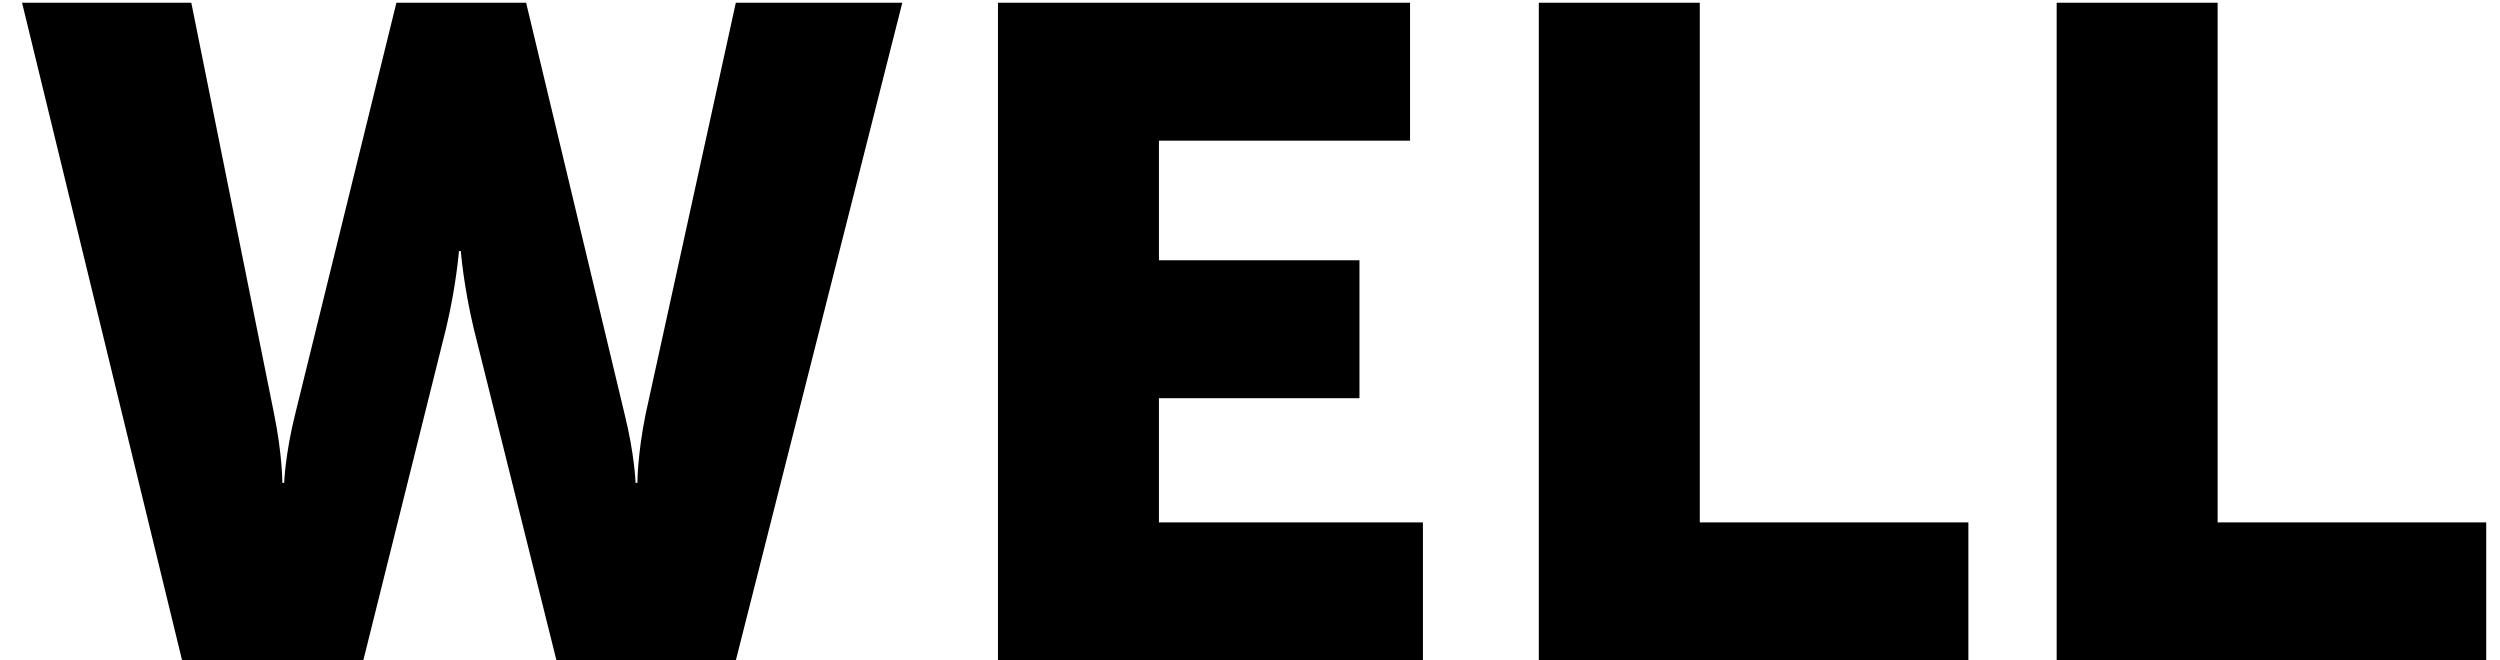 <svg xmlns="http://www.w3.org/2000/svg" width="106" height="28">
  <path fill-rule="evenodd" d="M7.721 28L.935.115h7.176l3.51 17.433c.351 1.716.351 2.925.351 2.925h.078s.039-1.209.468-2.925L16.808.115h5.499l4.173 17.433c.429 1.716.468 2.925.468 2.925h.078s0-1.209.351-2.925L31.199.115h7.059L31.199 28h-7.605l-3.51-14.079c-.429-1.794-.546-3.276-.546-3.276h-.078s-.117 1.482-.546 3.276L15.404 28H7.721zm34.593 0V.115h17.472v5.85H49.139v5.07h8.502v5.85h-8.502v5.265h11.193V28H42.314zm22.932 0V.115h6.825V22.15h11.388V28H65.246zm21.957 0V.115h6.825V22.15h11.388V28H87.203z"/>
</svg>